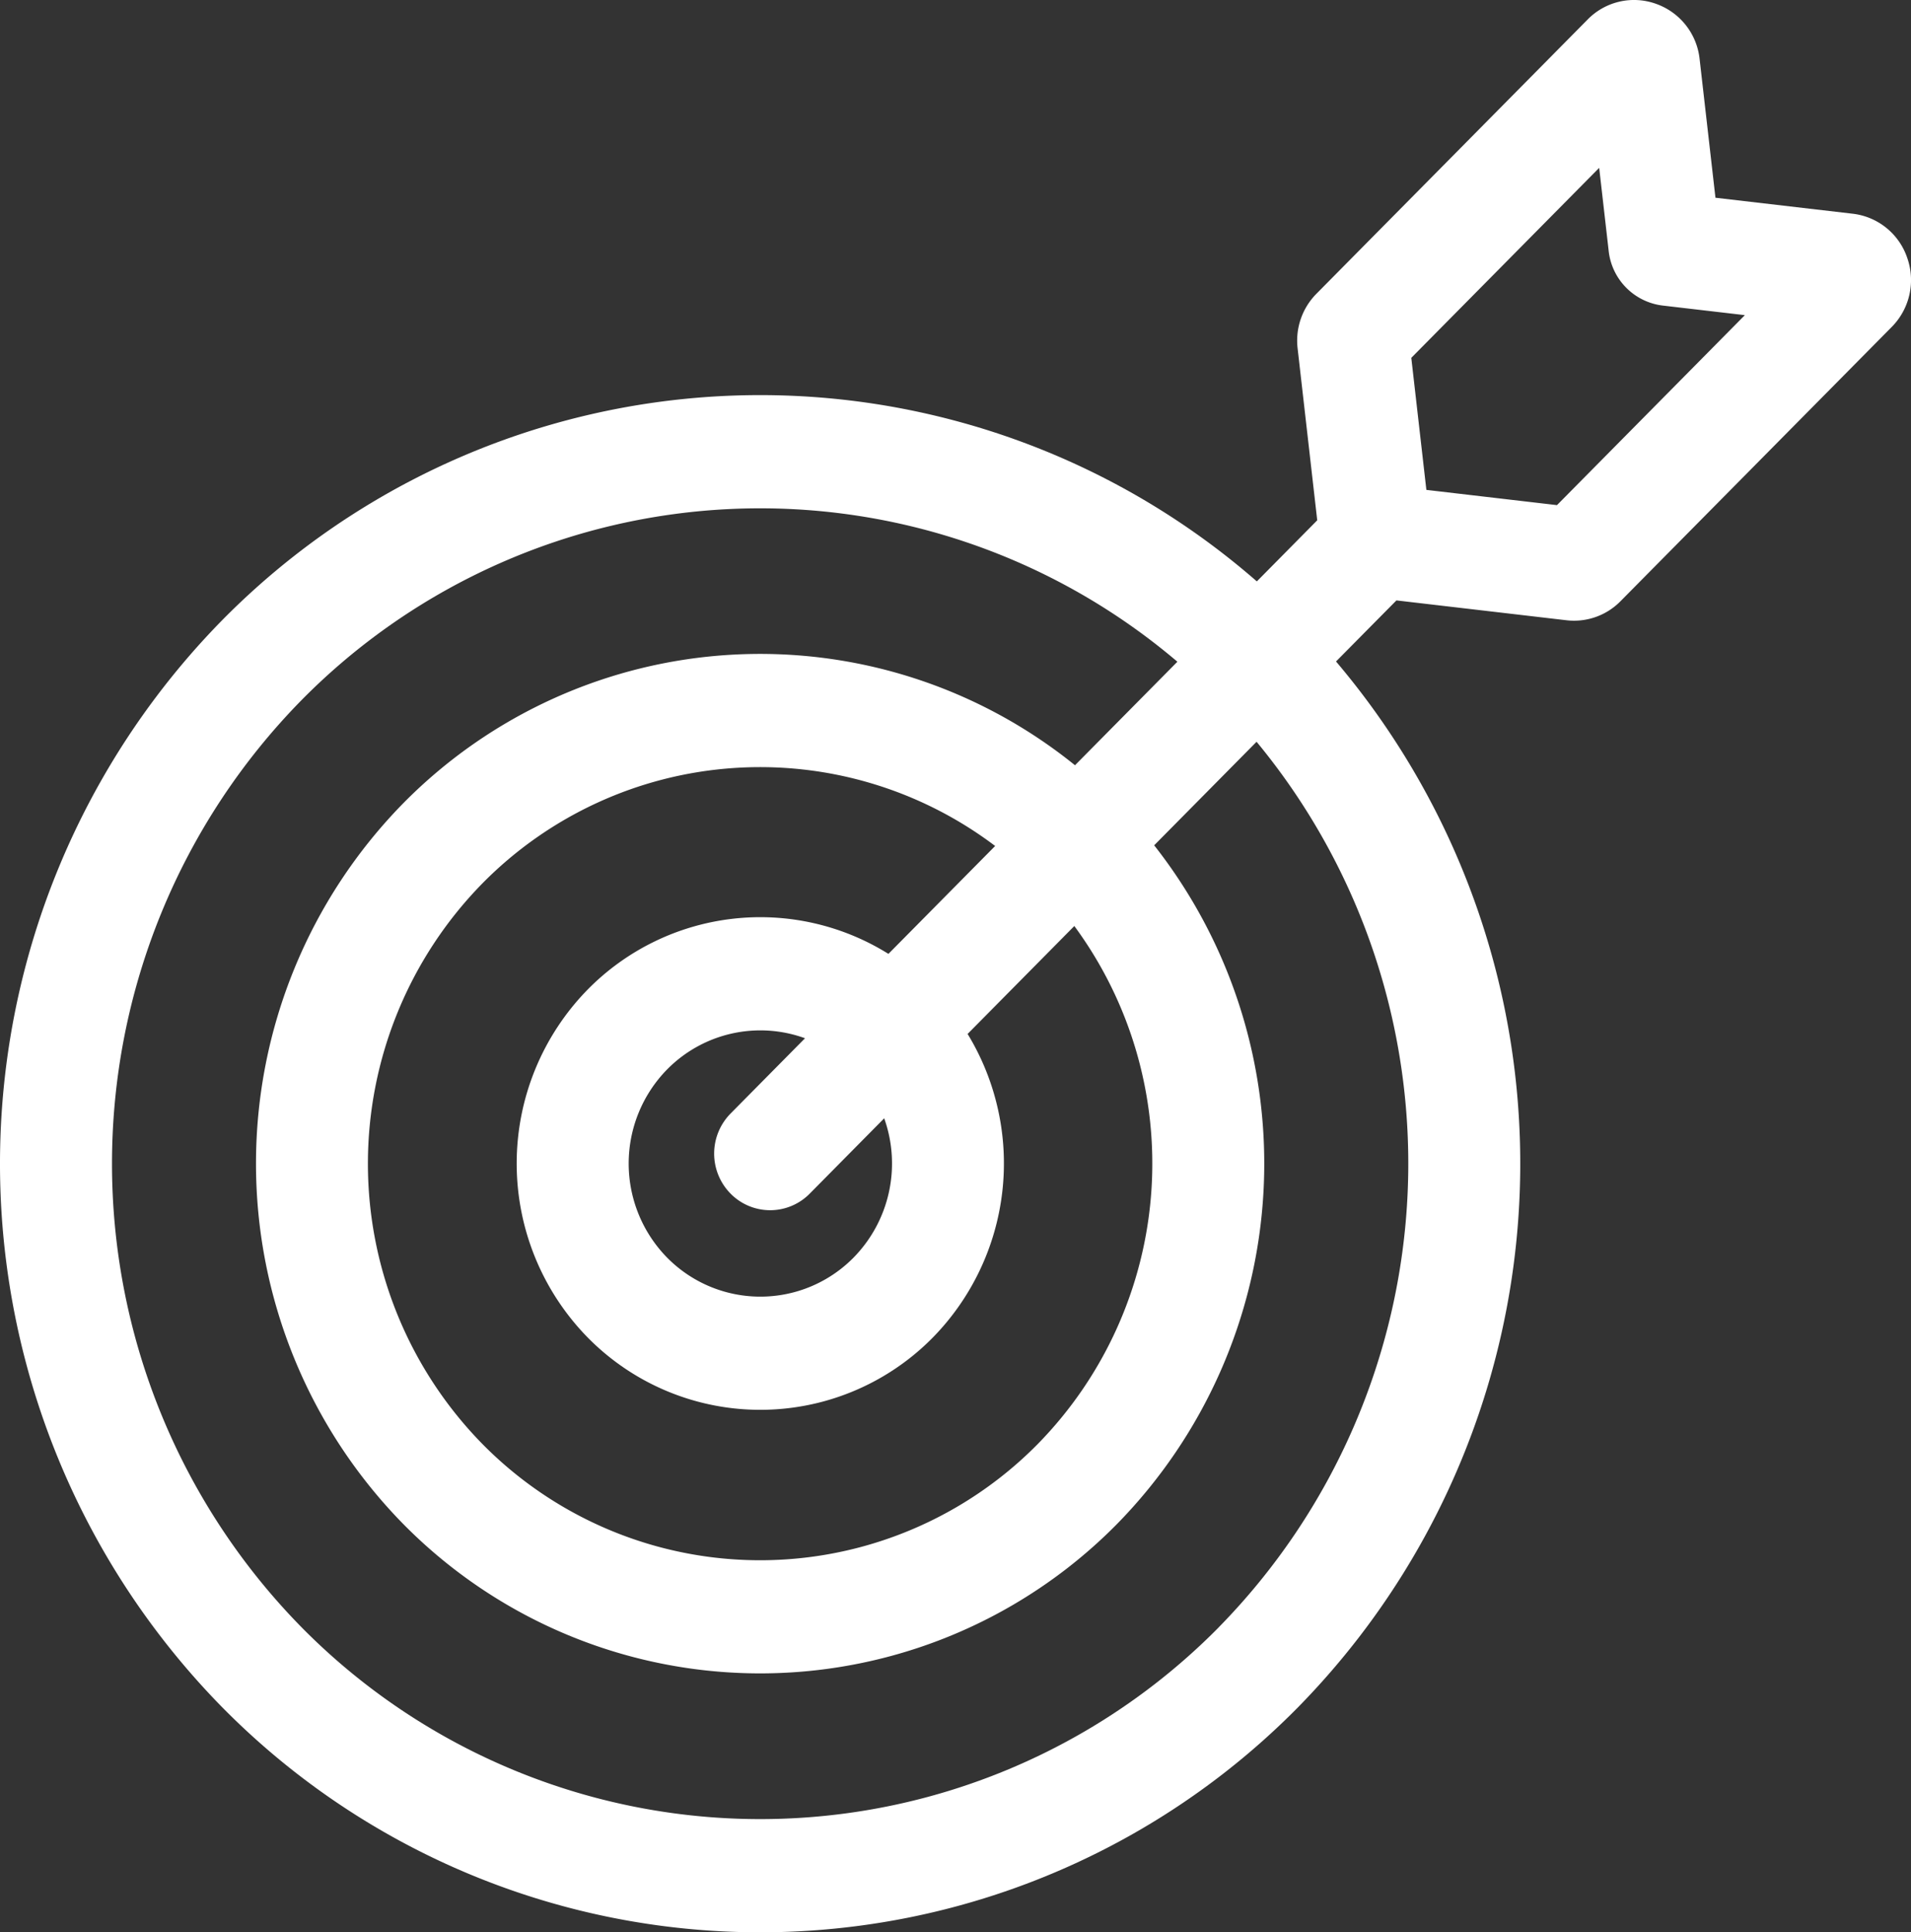 <svg xmlns="http://www.w3.org/2000/svg" width="86.038" height="86.98" viewBox="0 0 86.038 86.98">
  <rect x="0" y="0" width="86.038" height="86.98" fill="#333333" stroke="none"/>
  <path id="target" d="M85.871,11.612A2.952,2.952,0,0,0,83.41,9.619L77.235,8.9l-.713-6.242A2.969,2.969,0,0,0,74.552.169,2.921,2.921,0,0,0,71.478.88L59.272,13.22a3,3,0,0,0-.849,2.464l.883,7.736L56.587,26.17a34.014,34.014,0,0,0-46.574,1.737,34.922,34.922,0,0,0,0,48.951,34.015,34.015,0,0,0,48.421,0,34.937,34.937,0,0,0,1.718-47.083l2.72-2.749,7.653.893a2.93,2.93,0,0,0,2.437-.859l12.206-12.34A3,3,0,0,0,85.871,11.612Zm-31,61.641a29.006,29.006,0,0,1-41.29,0,29.78,29.78,0,0,1,0-41.743A29.006,29.006,0,0,1,53.01,29.786L48.4,34.446a22.56,22.56,0,0,0-30.233,1.7,23.161,23.161,0,0,0,0,32.466,22.56,22.56,0,0,0,32.114,0A23.177,23.177,0,0,0,51.965,38.05l4.61-4.661A29.8,29.8,0,0,1,54.868,73.254ZM32.892,53.728a2.5,2.5,0,0,0,3.566,0l3.352-3.389a6.05,6.05,0,0,1-1.384,6.274,5.891,5.891,0,0,1-8.386,0,6.048,6.048,0,0,1,0-8.478,5.89,5.89,0,0,1,6.205-1.4l-3.352,3.389A2.568,2.568,0,0,0,32.892,53.728ZM40,42.937a10.9,10.9,0,0,0-13.528,1.593,11.192,11.192,0,0,0,0,15.687,10.9,10.9,0,0,0,15.517,0,11.2,11.2,0,0,0,1.576-13.676l4.805-4.858a18.034,18.034,0,0,1-1.656,23.327,17.551,17.551,0,0,1-24.983,0,18.019,18.019,0,0,1,0-25.257A17.55,17.55,0,0,1,44.805,38.08Zm30.1-20.2-5.88-.686-.679-5.944,8.459-8.552.427,3.734a2.78,2.78,0,0,0,2.438,2.465l3.694.431Zm0,0" transform="translate(-0.001 0.001)" fill="#fff"/>
</svg>
